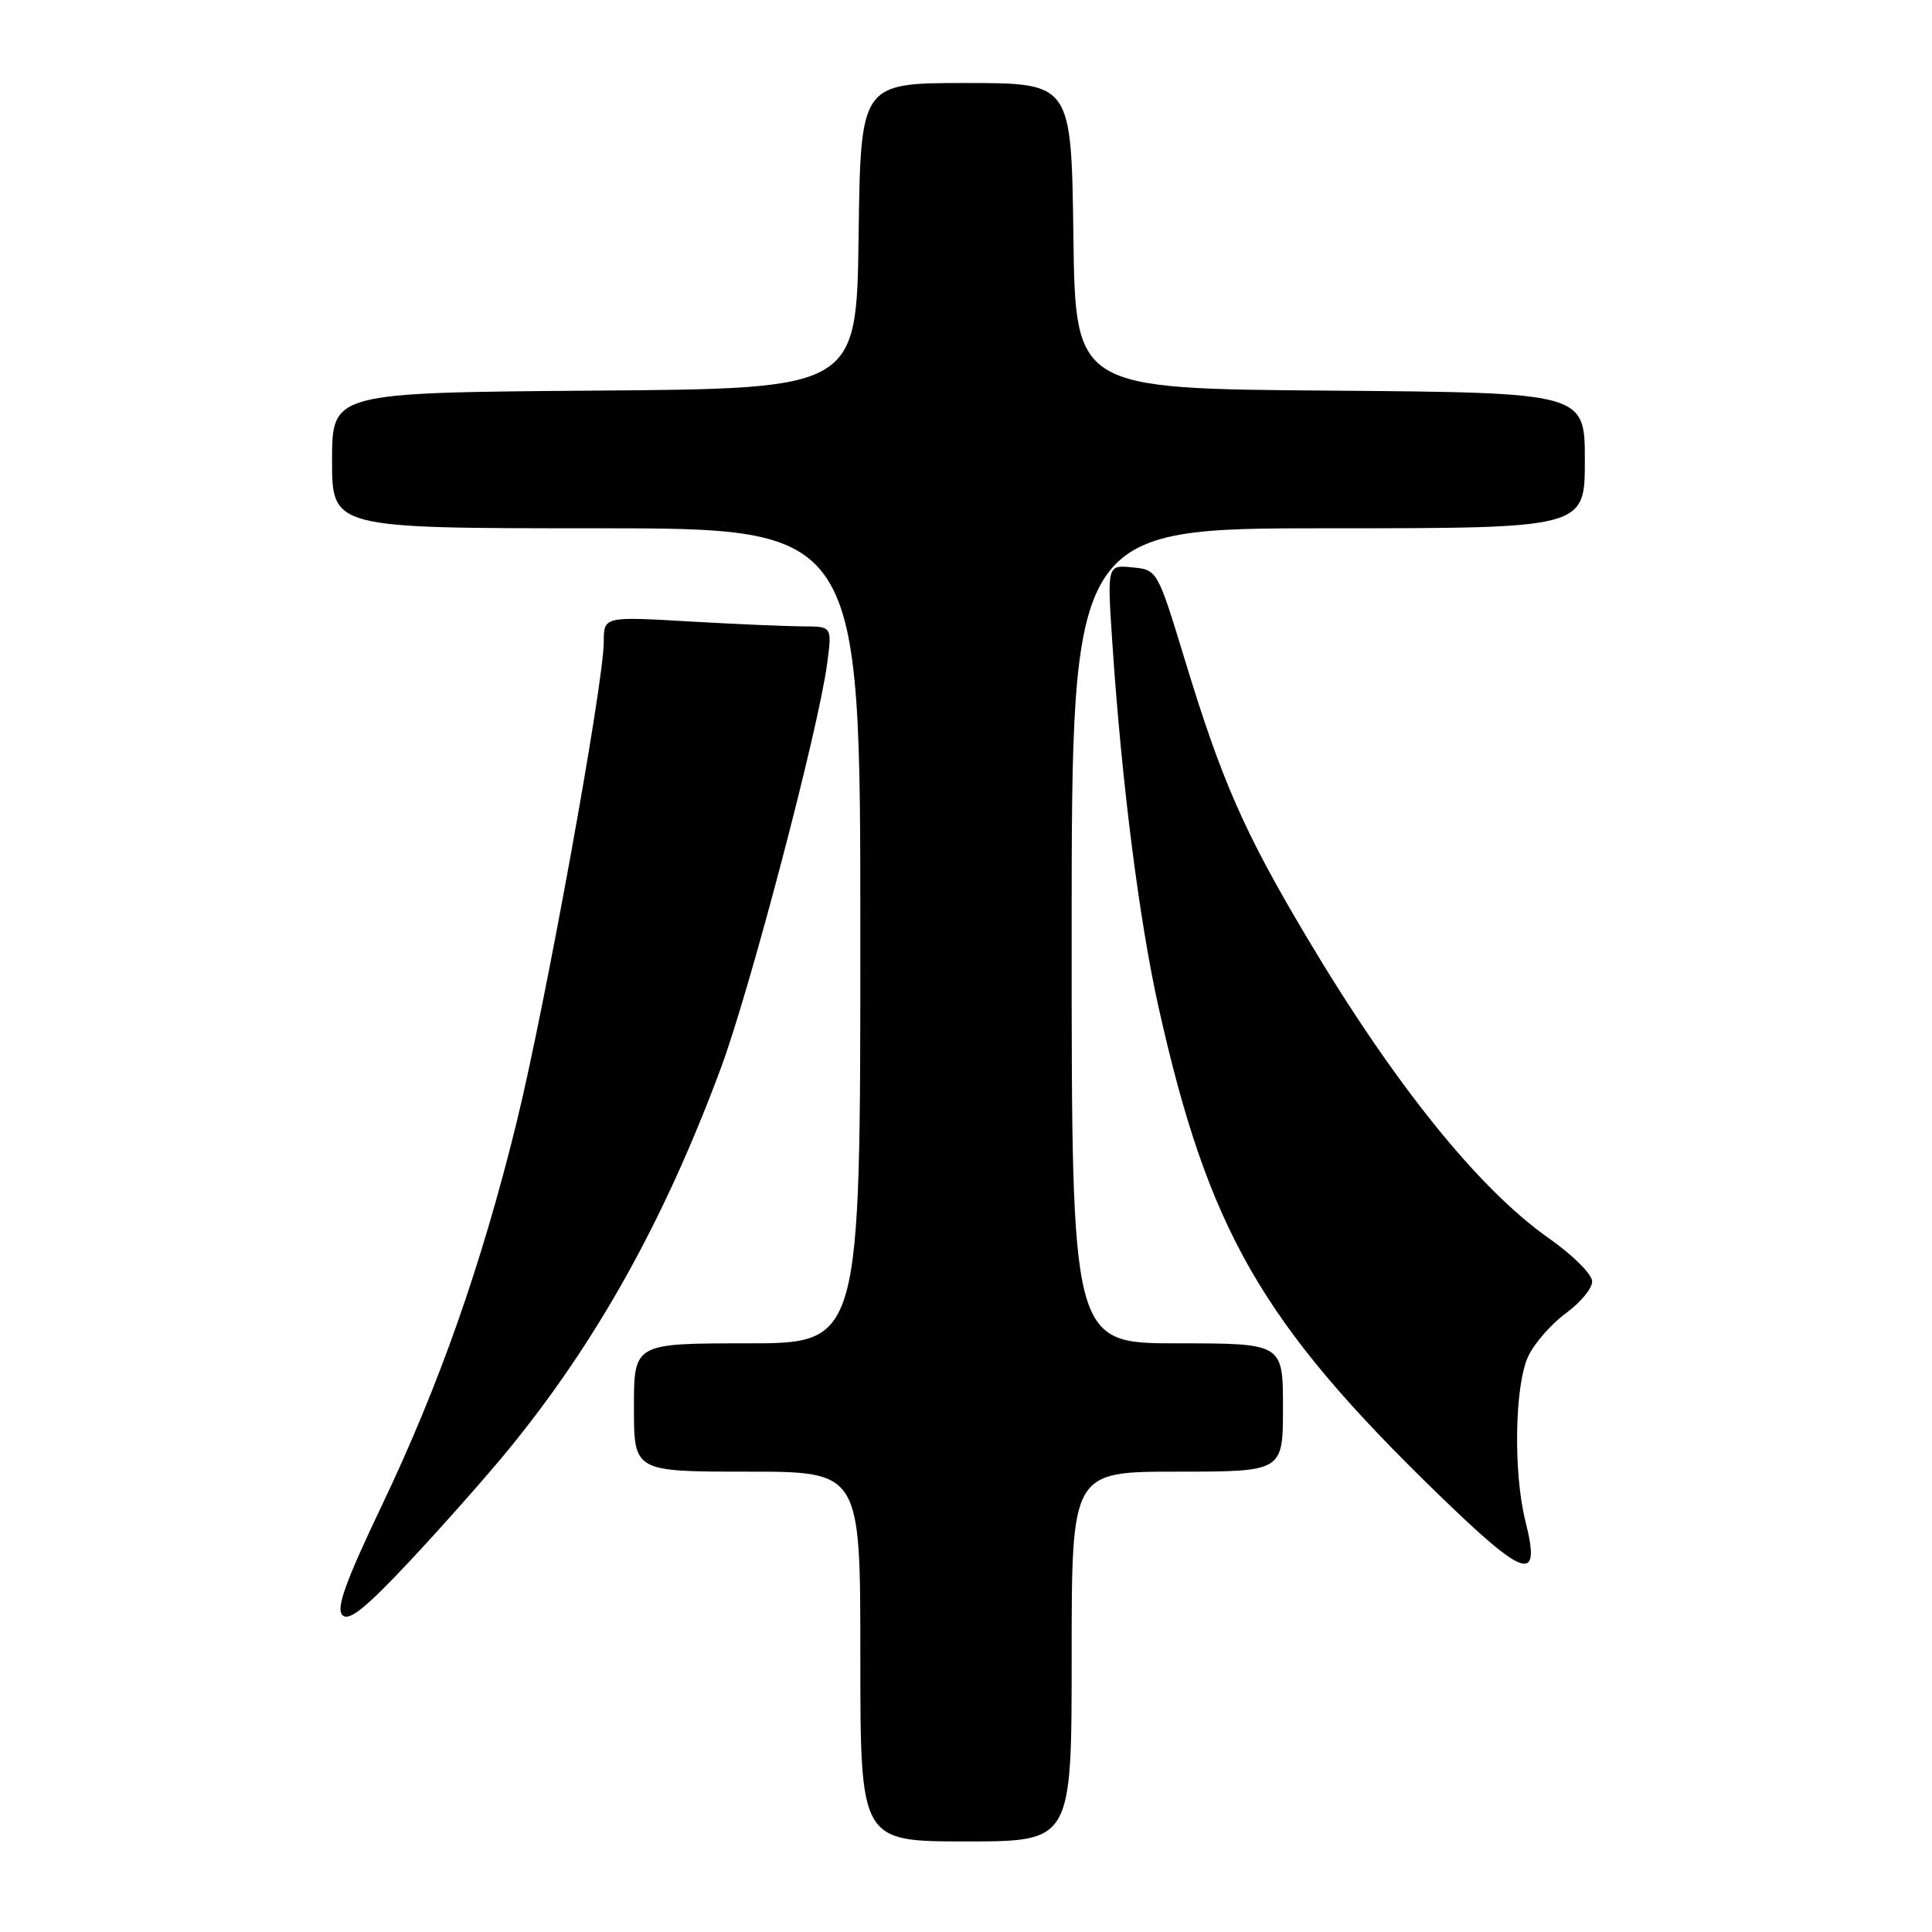 <?xml version="1.0" encoding="UTF-8" standalone="no"?>
<!DOCTYPE svg PUBLIC "-//W3C//DTD SVG 1.1//EN" "http://www.w3.org/Graphics/SVG/1.1/DTD/svg11.dtd" >
<svg xmlns="http://www.w3.org/2000/svg" xmlns:xlink="http://www.w3.org/1999/xlink" version="1.1" viewBox="0 0 256 256">
 <g >
 <path fill="currentColor"
d=" M 142.00 219.50 C 142.00 195.00 142.00 195.00 156.00 195.00 C 170.00 195.00 170.00 195.00 170.00 186.50 C 170.00 178.00 170.00 178.00 156.00 178.00 C 142.00 178.00 142.00 178.00 142.00 124.00 C 142.00 70.00 142.00 70.00 176.00 70.00 C 210.00 70.00 210.00 70.00 210.00 61.01 C 210.00 52.03 210.00 52.03 176.25 51.76 C 142.50 51.50 142.50 51.50 142.23 31.25 C 141.96 11.00 141.96 11.00 128.00 11.00 C 114.04 11.00 114.04 11.00 113.77 31.25 C 113.50 51.50 113.50 51.50 78.75 51.76 C 44.00 52.03 44.00 52.03 44.00 61.01 C 44.00 70.00 44.00 70.00 79.00 70.00 C 114.00 70.00 114.00 70.00 114.00 124.00 C 114.00 178.00 114.00 178.00 99.00 178.00 C 84.00 178.00 84.00 178.00 84.00 186.50 C 84.00 195.00 84.00 195.00 99.00 195.00 C 114.00 195.00 114.00 195.00 114.00 219.50 C 114.00 244.00 114.00 244.00 128.00 244.00 C 142.00 244.00 142.00 244.00 142.00 219.50 Z  M 67.44 192.00 C 79.10 177.73 88.05 161.65 95.53 141.50 C 99.38 131.12 108.46 96.59 109.60 87.94 C 110.26 83.00 110.26 83.00 106.38 83.00 C 104.25 82.99 97.44 82.70 91.25 82.34 C 80.00 81.69 80.00 81.69 80.00 85.10 C 79.99 90.57 72.25 133.24 68.47 148.65 C 63.81 167.61 58.19 183.57 50.55 199.58 C 45.80 209.54 44.51 213.12 45.36 214.00 C 46.22 214.89 48.39 213.16 54.31 206.84 C 58.61 202.25 64.52 195.57 67.44 192.00 Z  M 202.14 201.62 C 200.49 195.10 200.70 183.42 202.53 179.65 C 203.37 177.92 205.61 175.38 207.50 174.00 C 209.40 172.62 210.96 170.74 210.97 169.81 C 210.99 168.88 208.44 166.33 205.25 164.09 C 195.89 157.52 184.66 143.56 173.04 124.00 C 164.87 110.27 161.87 103.44 157.02 87.50 C 153.36 75.50 153.36 75.50 150.03 75.18 C 146.70 74.85 146.70 74.85 147.39 85.18 C 148.63 103.75 150.97 122.12 153.55 133.62 C 160.14 163.03 167.17 175.26 190.46 197.88 C 202.14 209.23 204.22 209.89 202.14 201.62 Z "/>
</g>
</svg>